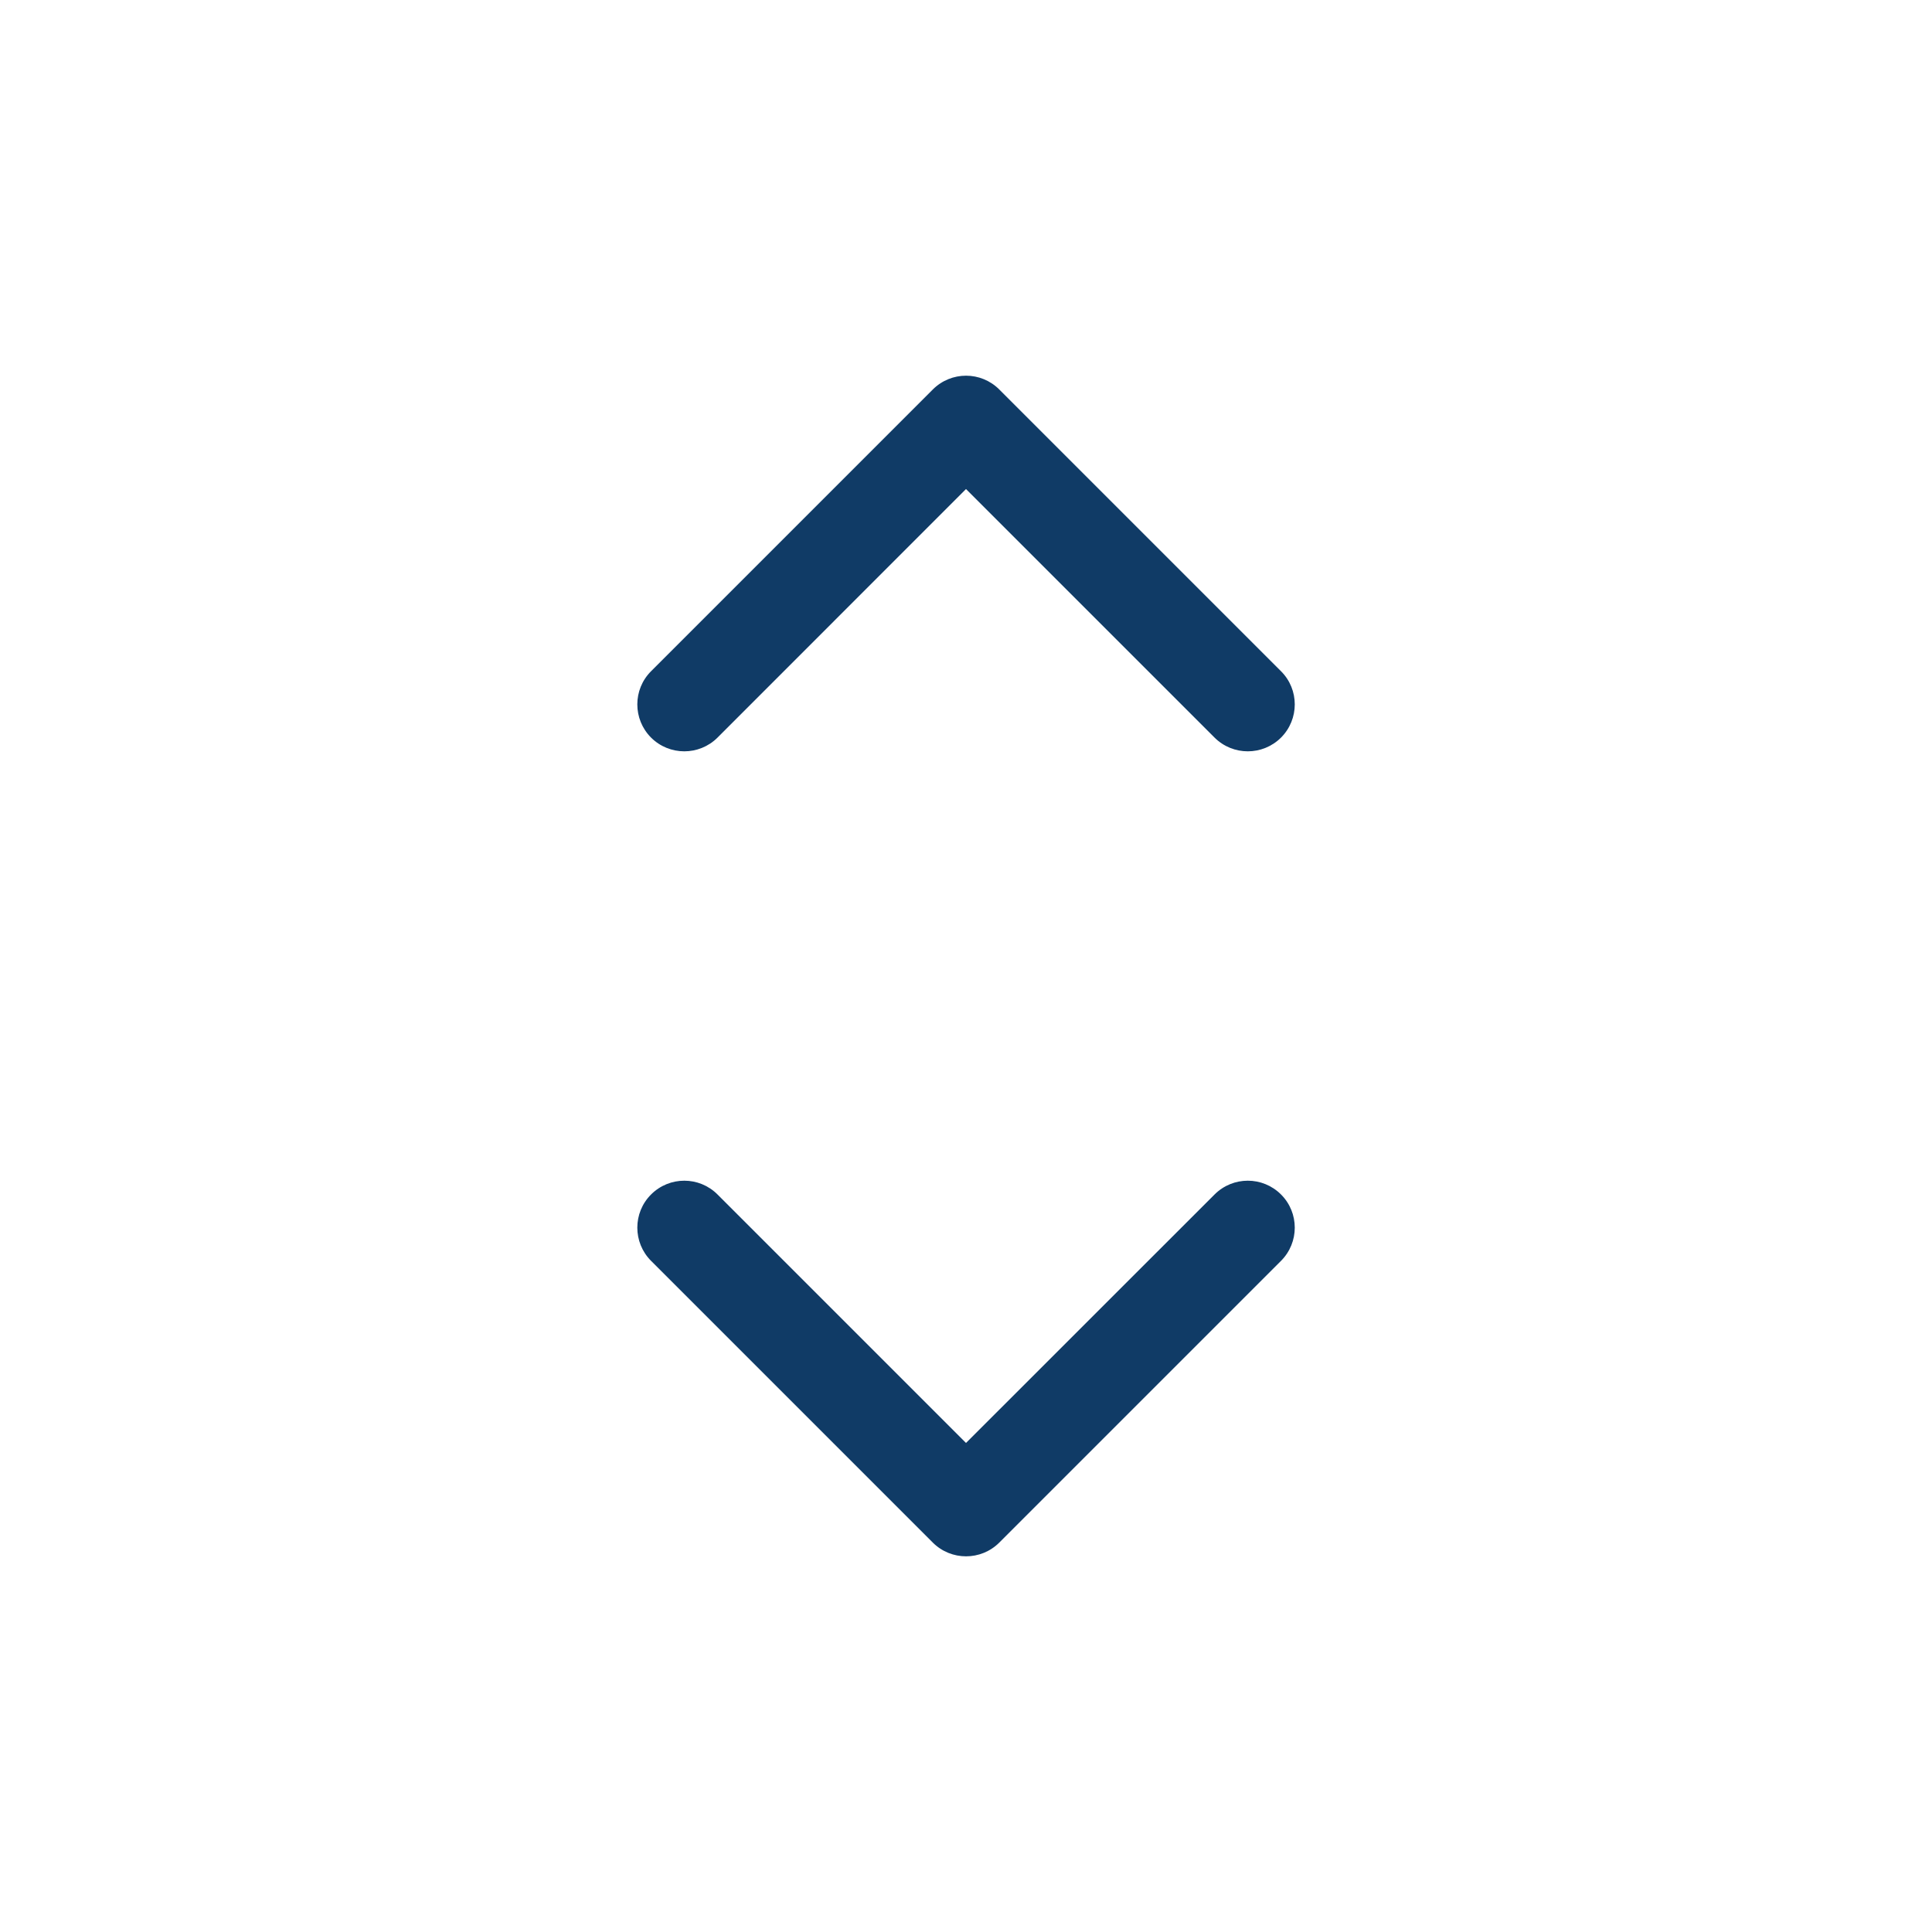 <svg width="24" height="24" viewBox="0 0 24 24" fill="none" xmlns="http://www.w3.org/2000/svg">
<path fill-rule="evenodd" clip-rule="evenodd" d="M8.088 14.838C8.316 14.61 8.685 14.61 8.913 14.838L12 17.925L15.088 14.838C15.316 14.61 15.685 14.61 15.913 14.838C16.141 15.065 16.141 15.435 15.913 15.663L12.413 19.163C12.185 19.39 11.816 19.39 11.588 19.163L8.088 15.663C7.86 15.435 7.86 15.065 8.088 14.838Z" fill="#103B66"/>
<path fill-rule="evenodd" clip-rule="evenodd" d="M11.588 4.838C11.816 4.61 12.185 4.61 12.413 4.838L15.913 8.338C16.141 8.565 16.141 8.935 15.913 9.163C15.685 9.39 15.316 9.39 15.088 9.163L12 6.075L8.913 9.163C8.685 9.39 8.316 9.39 8.088 9.163C7.86 8.935 7.86 8.565 8.088 8.338L11.588 4.838Z" fill="#103B66"/>
</svg>
